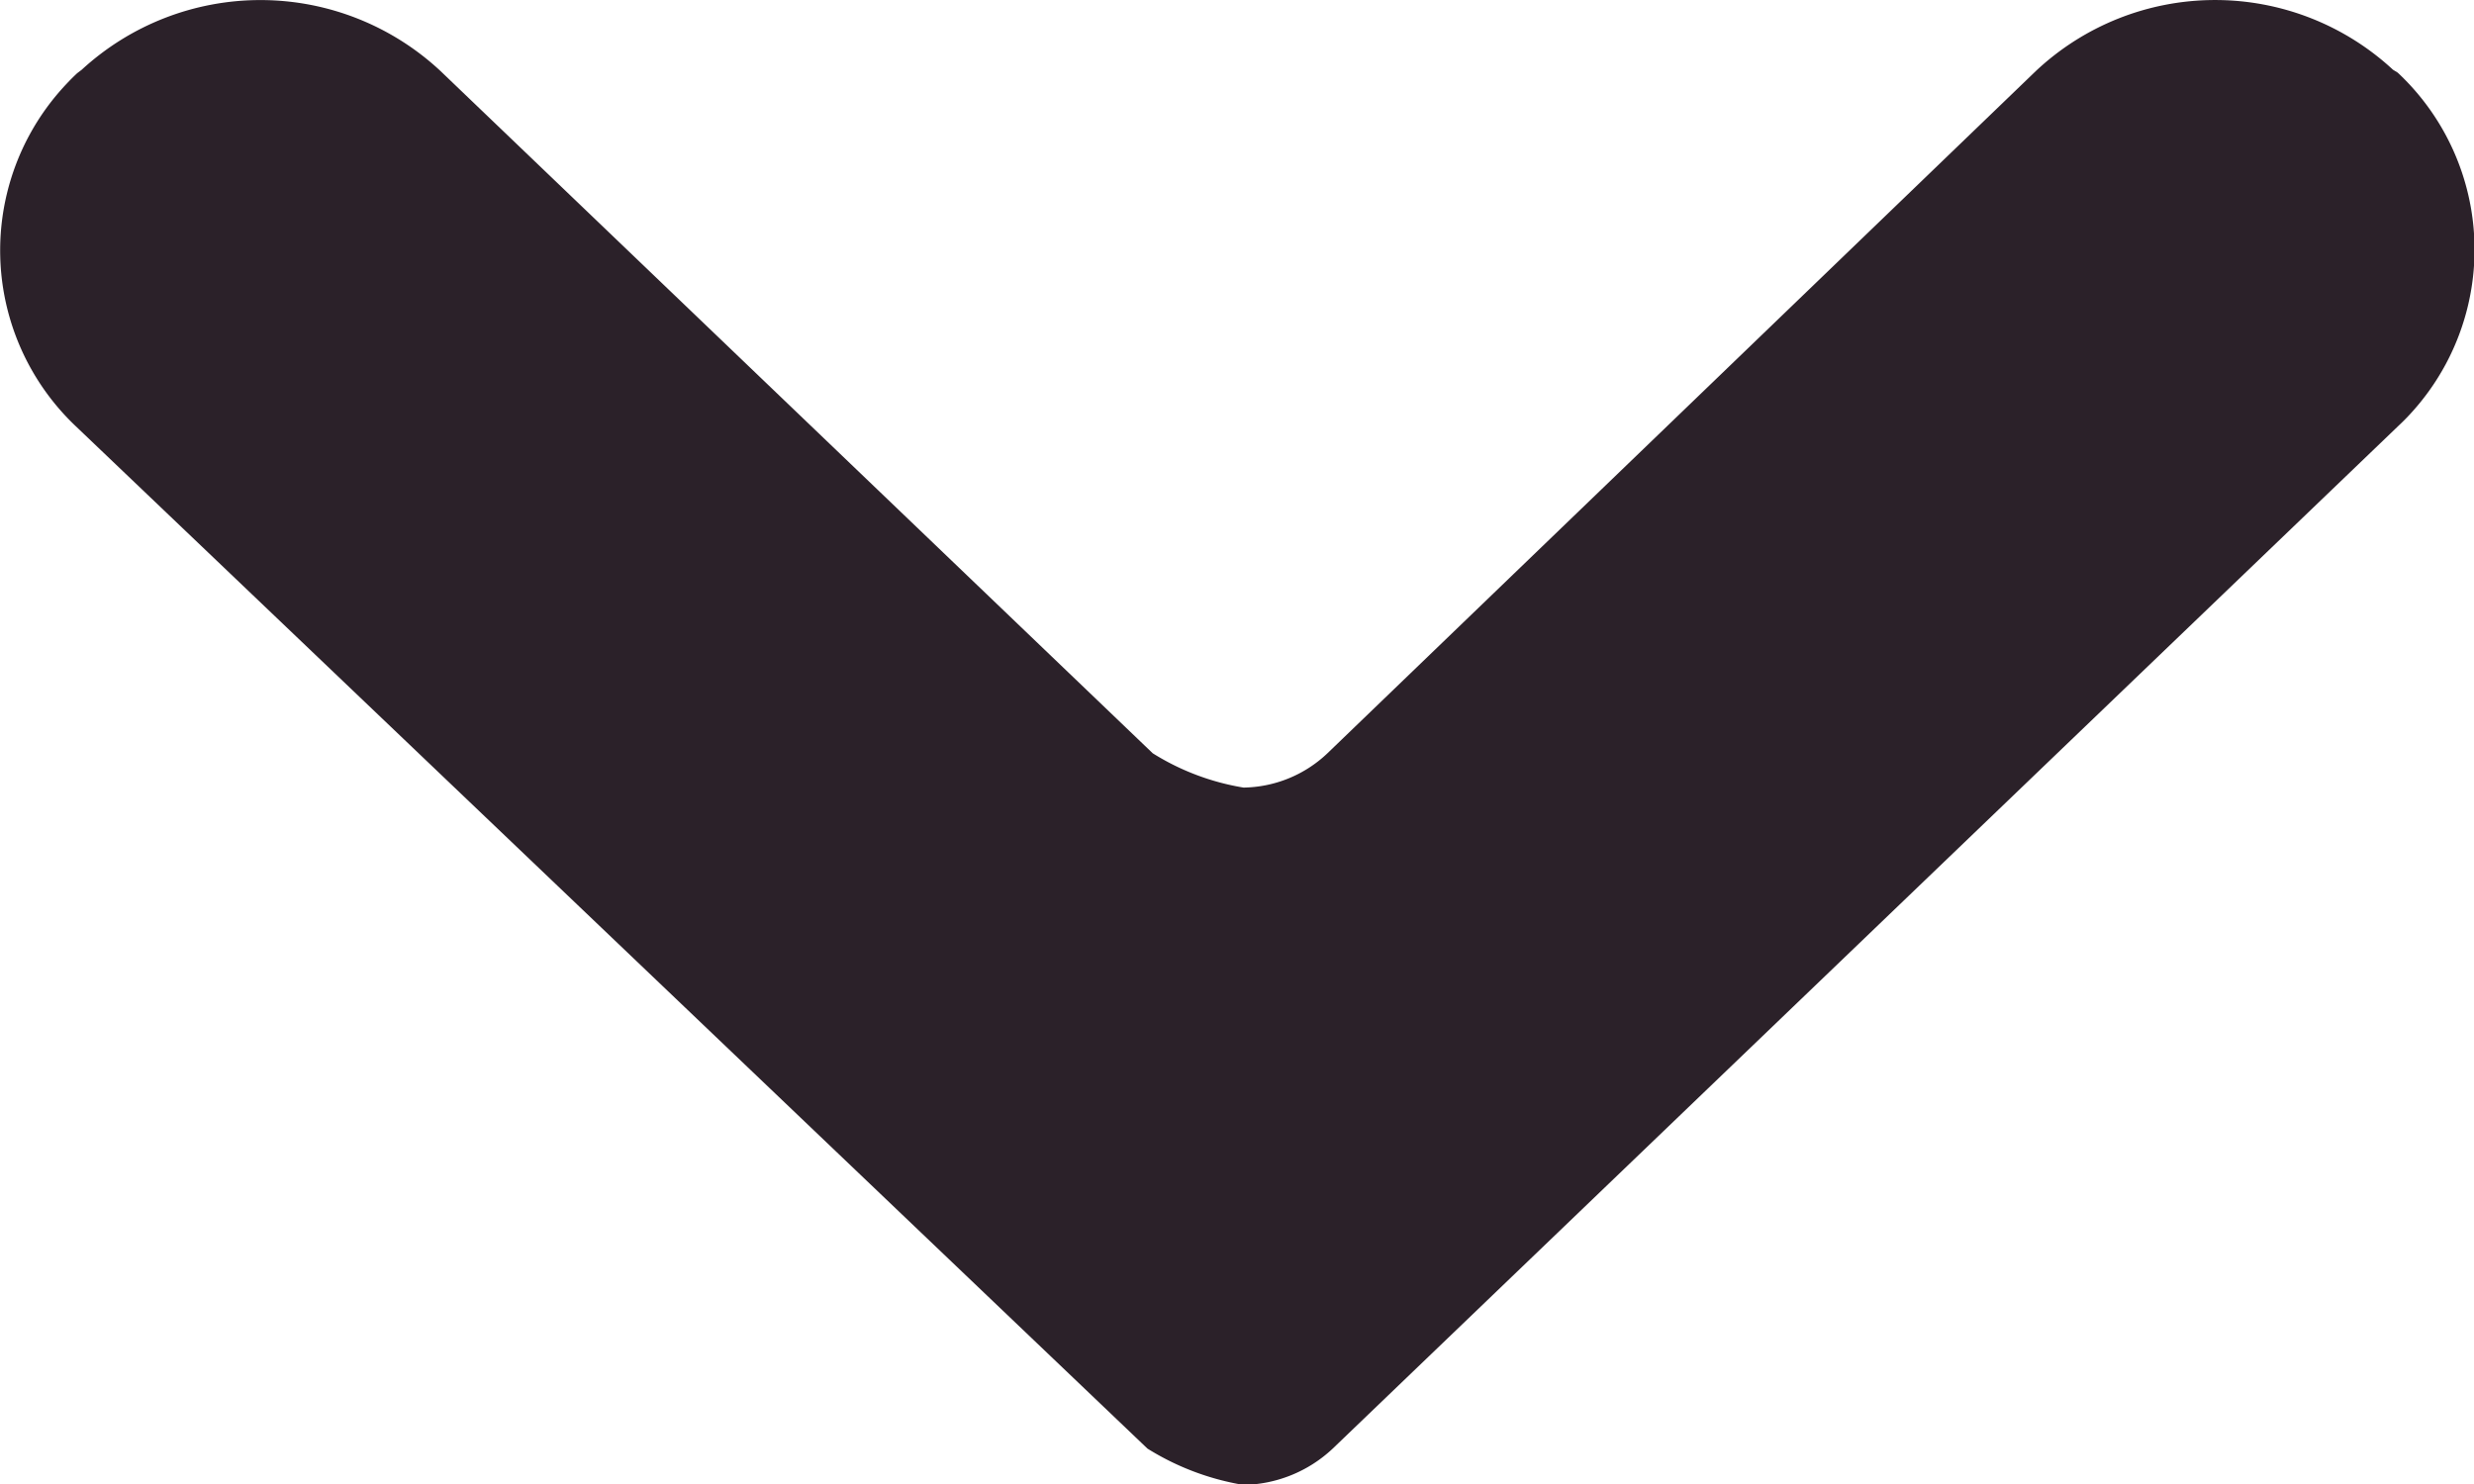 <svg xmlns="http://www.w3.org/2000/svg" viewBox="0 0 136.2 81.72"><defs><style>.cls-1{fill:#2b2129;}</style></defs><title>Asset 46</title><g id="Layer_2" data-name="Layer 2"><g id="Main_page" data-name="Main page"><g id="Head"><path class="cls-1" d="M63.46,41.48a13.54,13.54,0,0,0,5,1.89,6.85,6.85,0,0,0,4.62-1.89l39-37.57a14.41,14.41,0,0,1,19.66-.07L132,4a13.34,13.34,0,0,1,.63,18.86q-.28.3-.58.58L73.37,79.77a7.36,7.36,0,0,1-4.92,2,14.47,14.47,0,0,1-5.28-2l-59-56.3a13.34,13.34,0,0,1-.5-18.86q.28-.3.58-.58l.25-.19a14.53,14.53,0,0,1,19.75.07Z"/></g></g></g></svg>